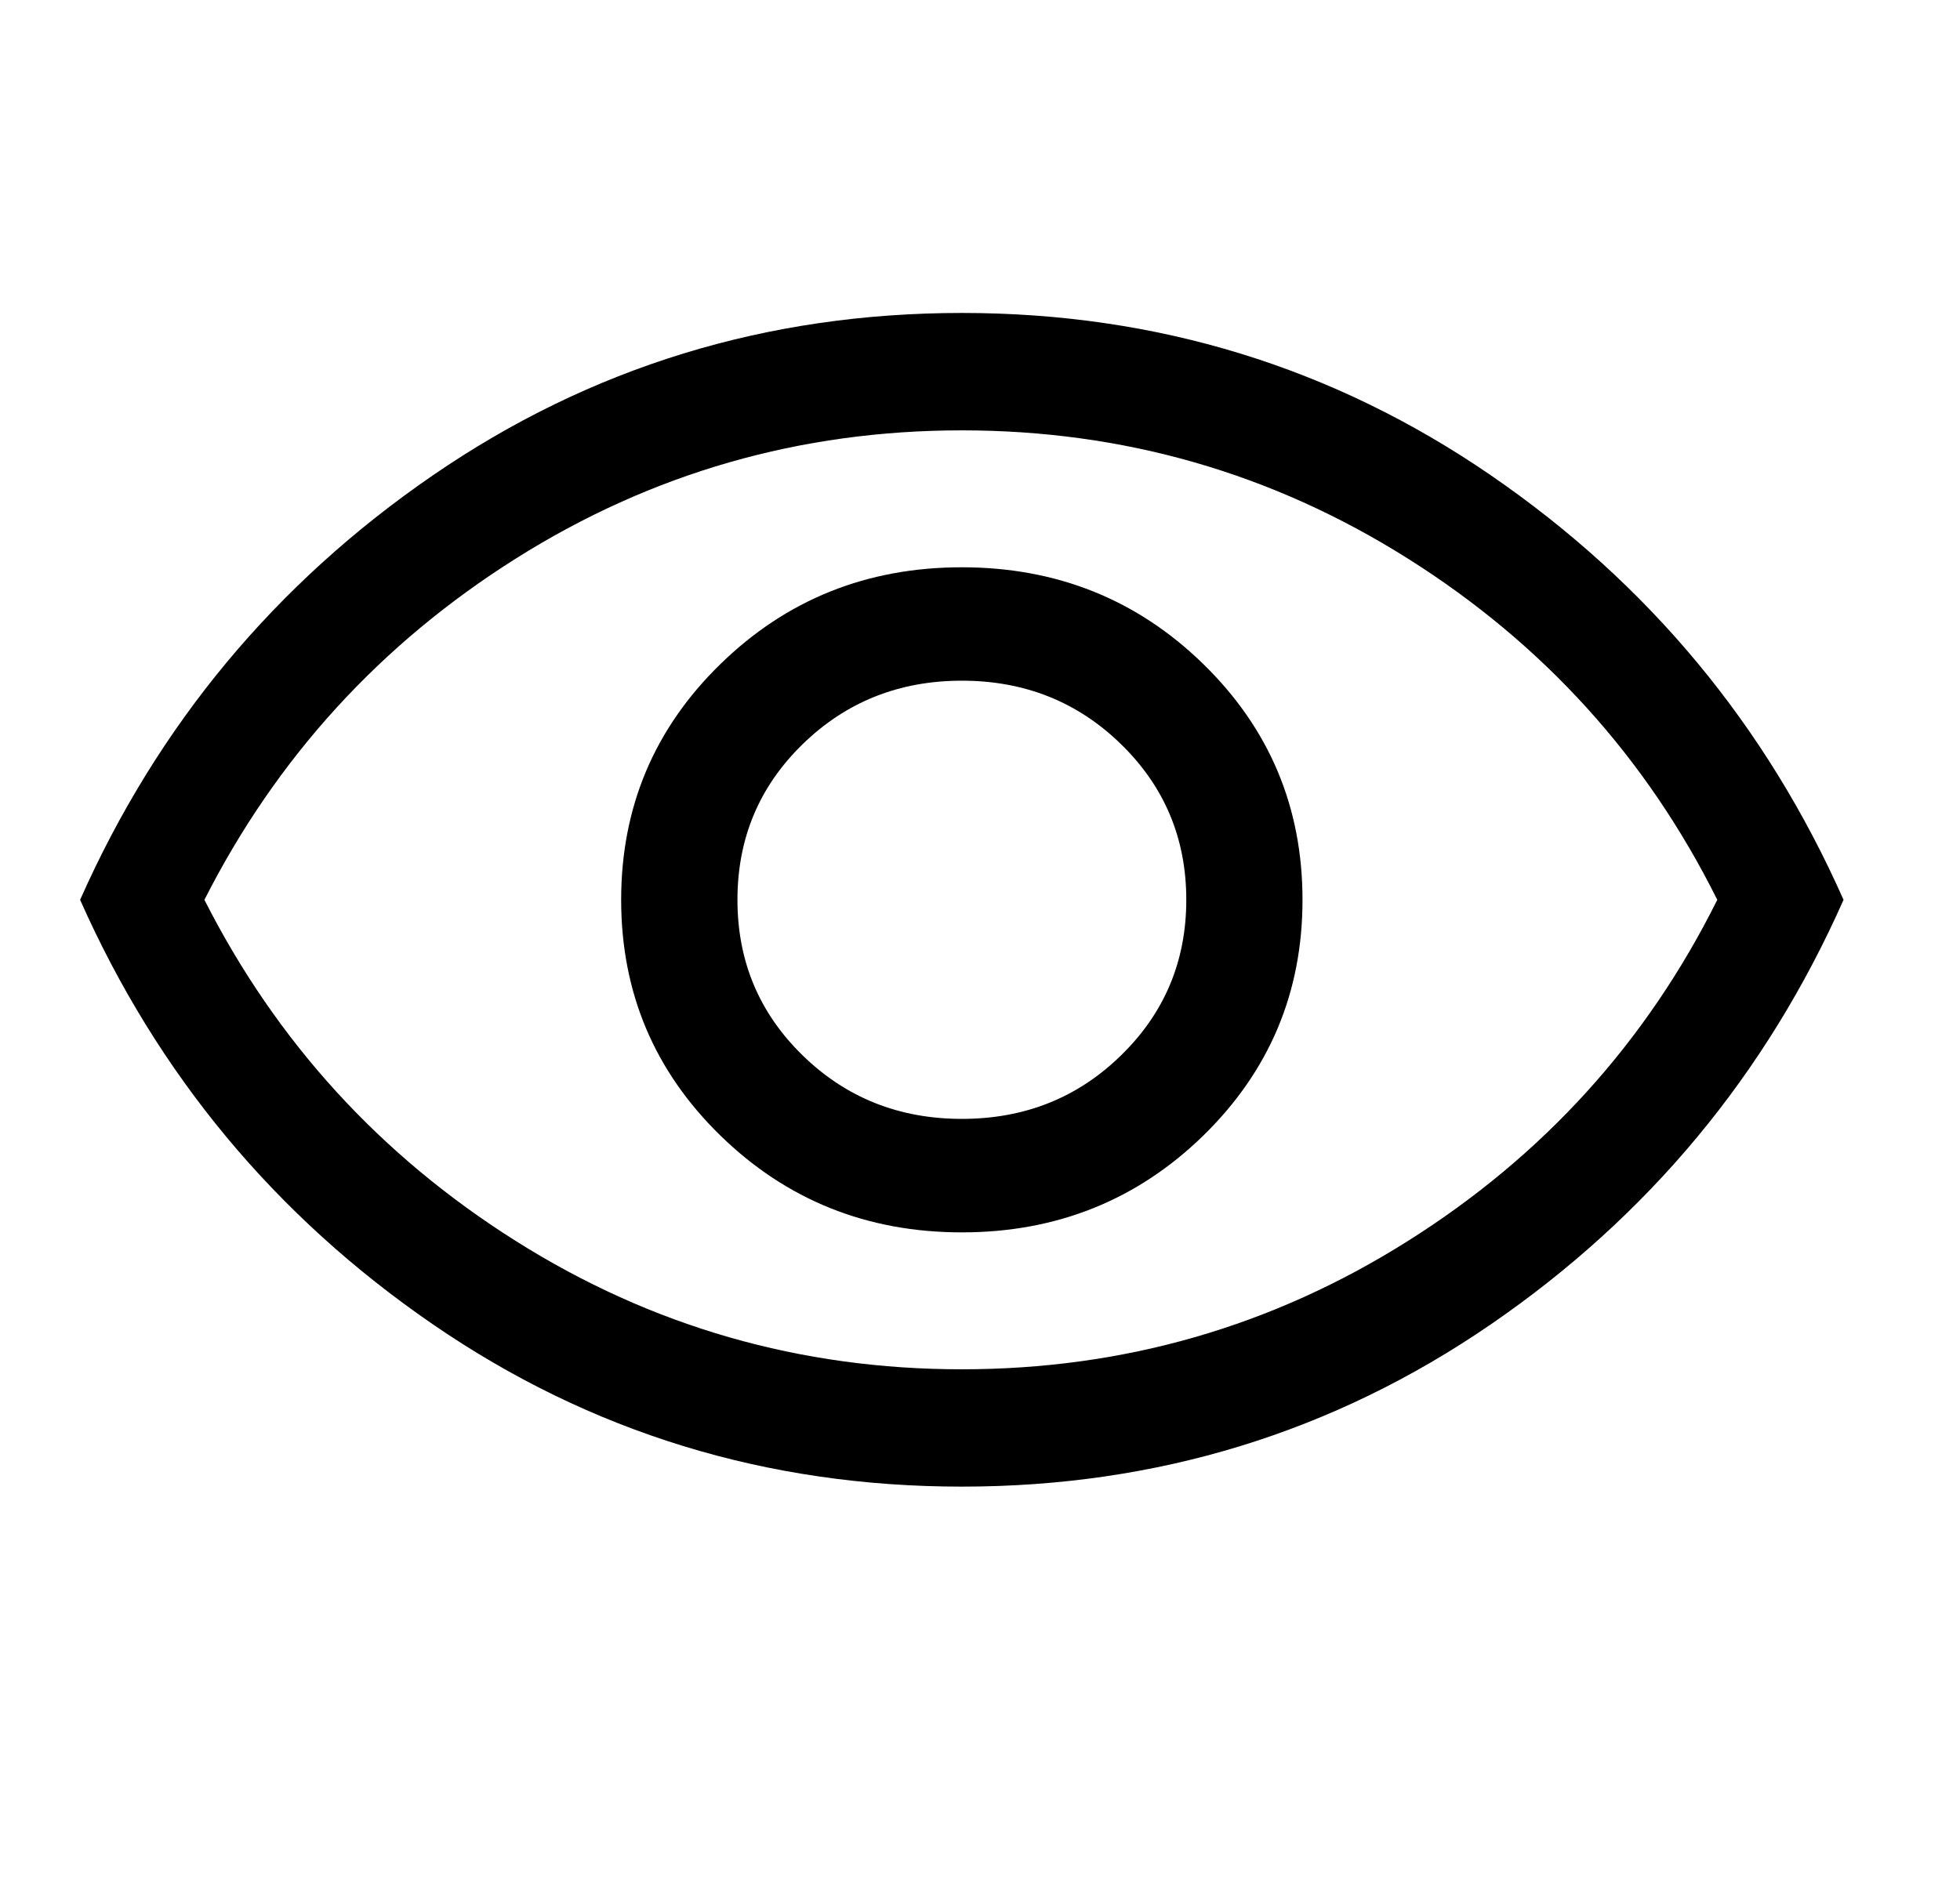 <svg width="24" height="23" viewBox="0 0 24 23" fill="none" xmlns="http://www.w3.org/2000/svg">
<path d="M11.778 15.094C12.939 15.094 13.925 14.698 14.735 13.908C15.544 13.117 15.949 12.155 15.949 11.021C15.949 9.887 15.544 8.924 14.735 8.134C13.925 7.343 12.939 6.948 11.778 6.948C10.616 6.948 9.631 7.343 8.821 8.134C8.011 8.924 7.606 9.887 7.606 11.021C7.606 12.155 8.011 13.117 8.821 13.908C9.631 14.698 10.616 15.094 11.778 15.094ZM11.778 13.704C11.009 13.704 10.359 13.445 9.827 12.925C9.295 12.406 9.03 11.771 9.03 11.021C9.03 10.27 9.295 9.635 9.827 9.116C10.359 8.597 11.009 8.337 11.778 8.337C12.547 8.337 13.197 8.597 13.728 9.116C14.26 9.635 14.526 10.27 14.526 11.021C14.526 11.771 14.26 12.406 13.728 12.925C13.197 13.445 12.547 13.704 11.778 13.704ZM11.778 18.208C9.389 18.208 7.23 17.546 5.3 16.22C3.37 14.894 1.93 13.161 0.981 11.021C1.93 8.881 3.37 7.148 5.3 5.822C7.23 4.496 9.389 3.833 11.778 3.833C14.166 3.833 16.325 4.496 18.256 5.822C20.186 7.148 21.625 8.881 22.574 11.021C21.625 13.161 20.186 14.894 18.256 16.22C16.325 17.546 14.166 18.208 11.778 18.208ZM11.778 16.771C13.757 16.771 15.577 16.248 17.237 15.201C18.898 14.155 20.161 12.762 21.028 11.021C20.161 9.28 18.898 7.886 17.237 6.84C15.577 5.794 13.757 5.271 11.778 5.271C9.798 5.271 7.979 5.794 6.318 6.84C4.658 7.886 3.386 9.28 2.503 11.021C3.386 12.762 4.658 14.155 6.318 15.201C7.979 16.248 9.798 16.771 11.778 16.771Z" fill="black"/>
</svg>
